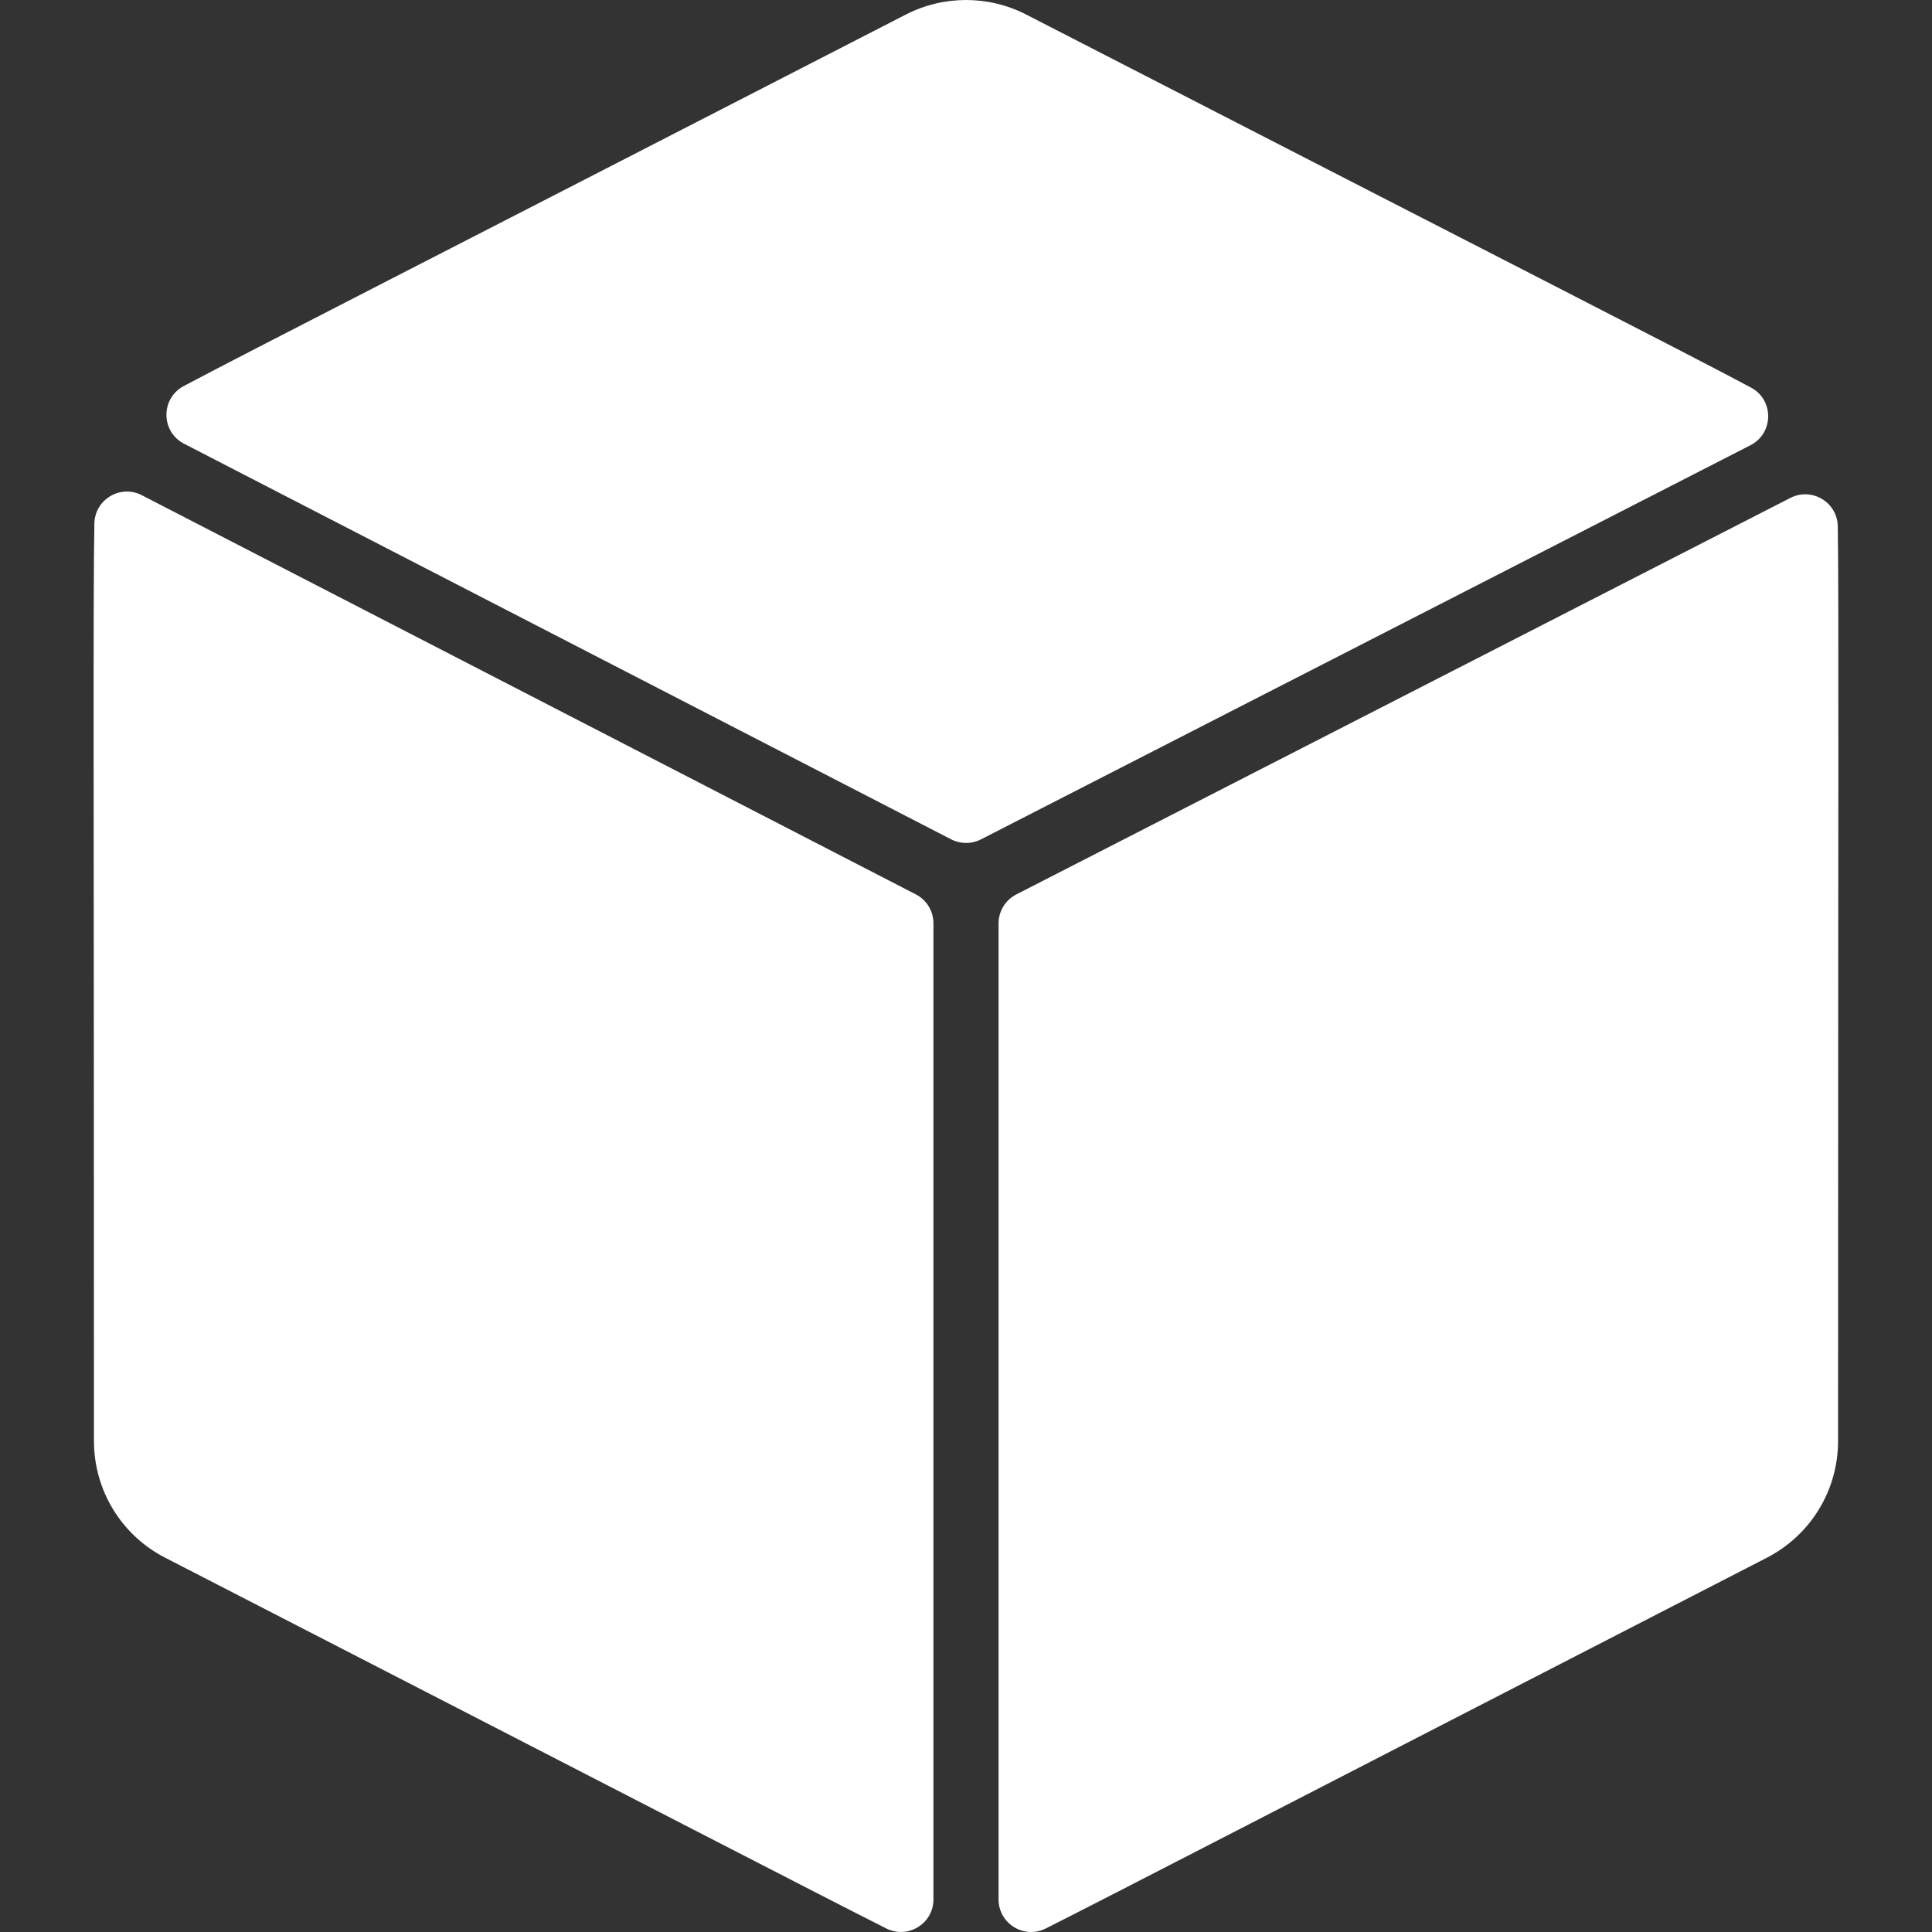 <svg width="60" height="60" viewBox="0 0 60 60" fill="none" xmlns="http://www.w3.org/2000/svg">
<rect x="0" y="0" width="60" height="60" fill="#333333" stroke="none"/>
<g clip-path="url(#clip0_2144_17884)">
<path d="M29.54 26.067L5.717 13.781C4.992 13.408 4.985 12.373 5.705 11.99C7.793 10.882 13.226 8.117 28.133 0.451C29.303 -0.15 30.698 -0.15 31.868 0.451C46.907 8.185 52.316 10.933 54.378 12.036C55.098 12.421 55.088 13.455 54.362 13.827L30.464 26.068C30.174 26.217 29.83 26.216 29.54 26.067ZM31.011 28.678V58.987C31.011 59.74 31.804 60.229 32.476 59.891C34.484 58.881 39.814 56.12 54.866 48.379C56.233 47.676 57.083 46.285 57.083 44.748C57.083 25.141 57.109 18.654 57.074 16.346C57.062 15.597 56.268 15.122 55.602 15.463L31.561 27.778C31.224 27.951 31.011 28.299 31.011 28.678ZM28.442 27.776L4.405 15.38C3.739 15.036 2.945 15.51 2.931 16.259C2.887 18.535 2.918 24.963 2.918 44.748C2.918 46.285 3.767 47.677 5.135 48.379C20.181 56.117 25.515 58.879 27.525 59.89C28.197 60.228 28.989 59.739 28.989 58.987V28.674C28.989 28.296 28.778 27.949 28.442 27.776Z" fill="white"/>
</g>
<defs>
<clipPath id="clip0_2144_17884">
<rect width="60" height="60" fill="white"/>
</clipPath>
</defs>
</svg>
